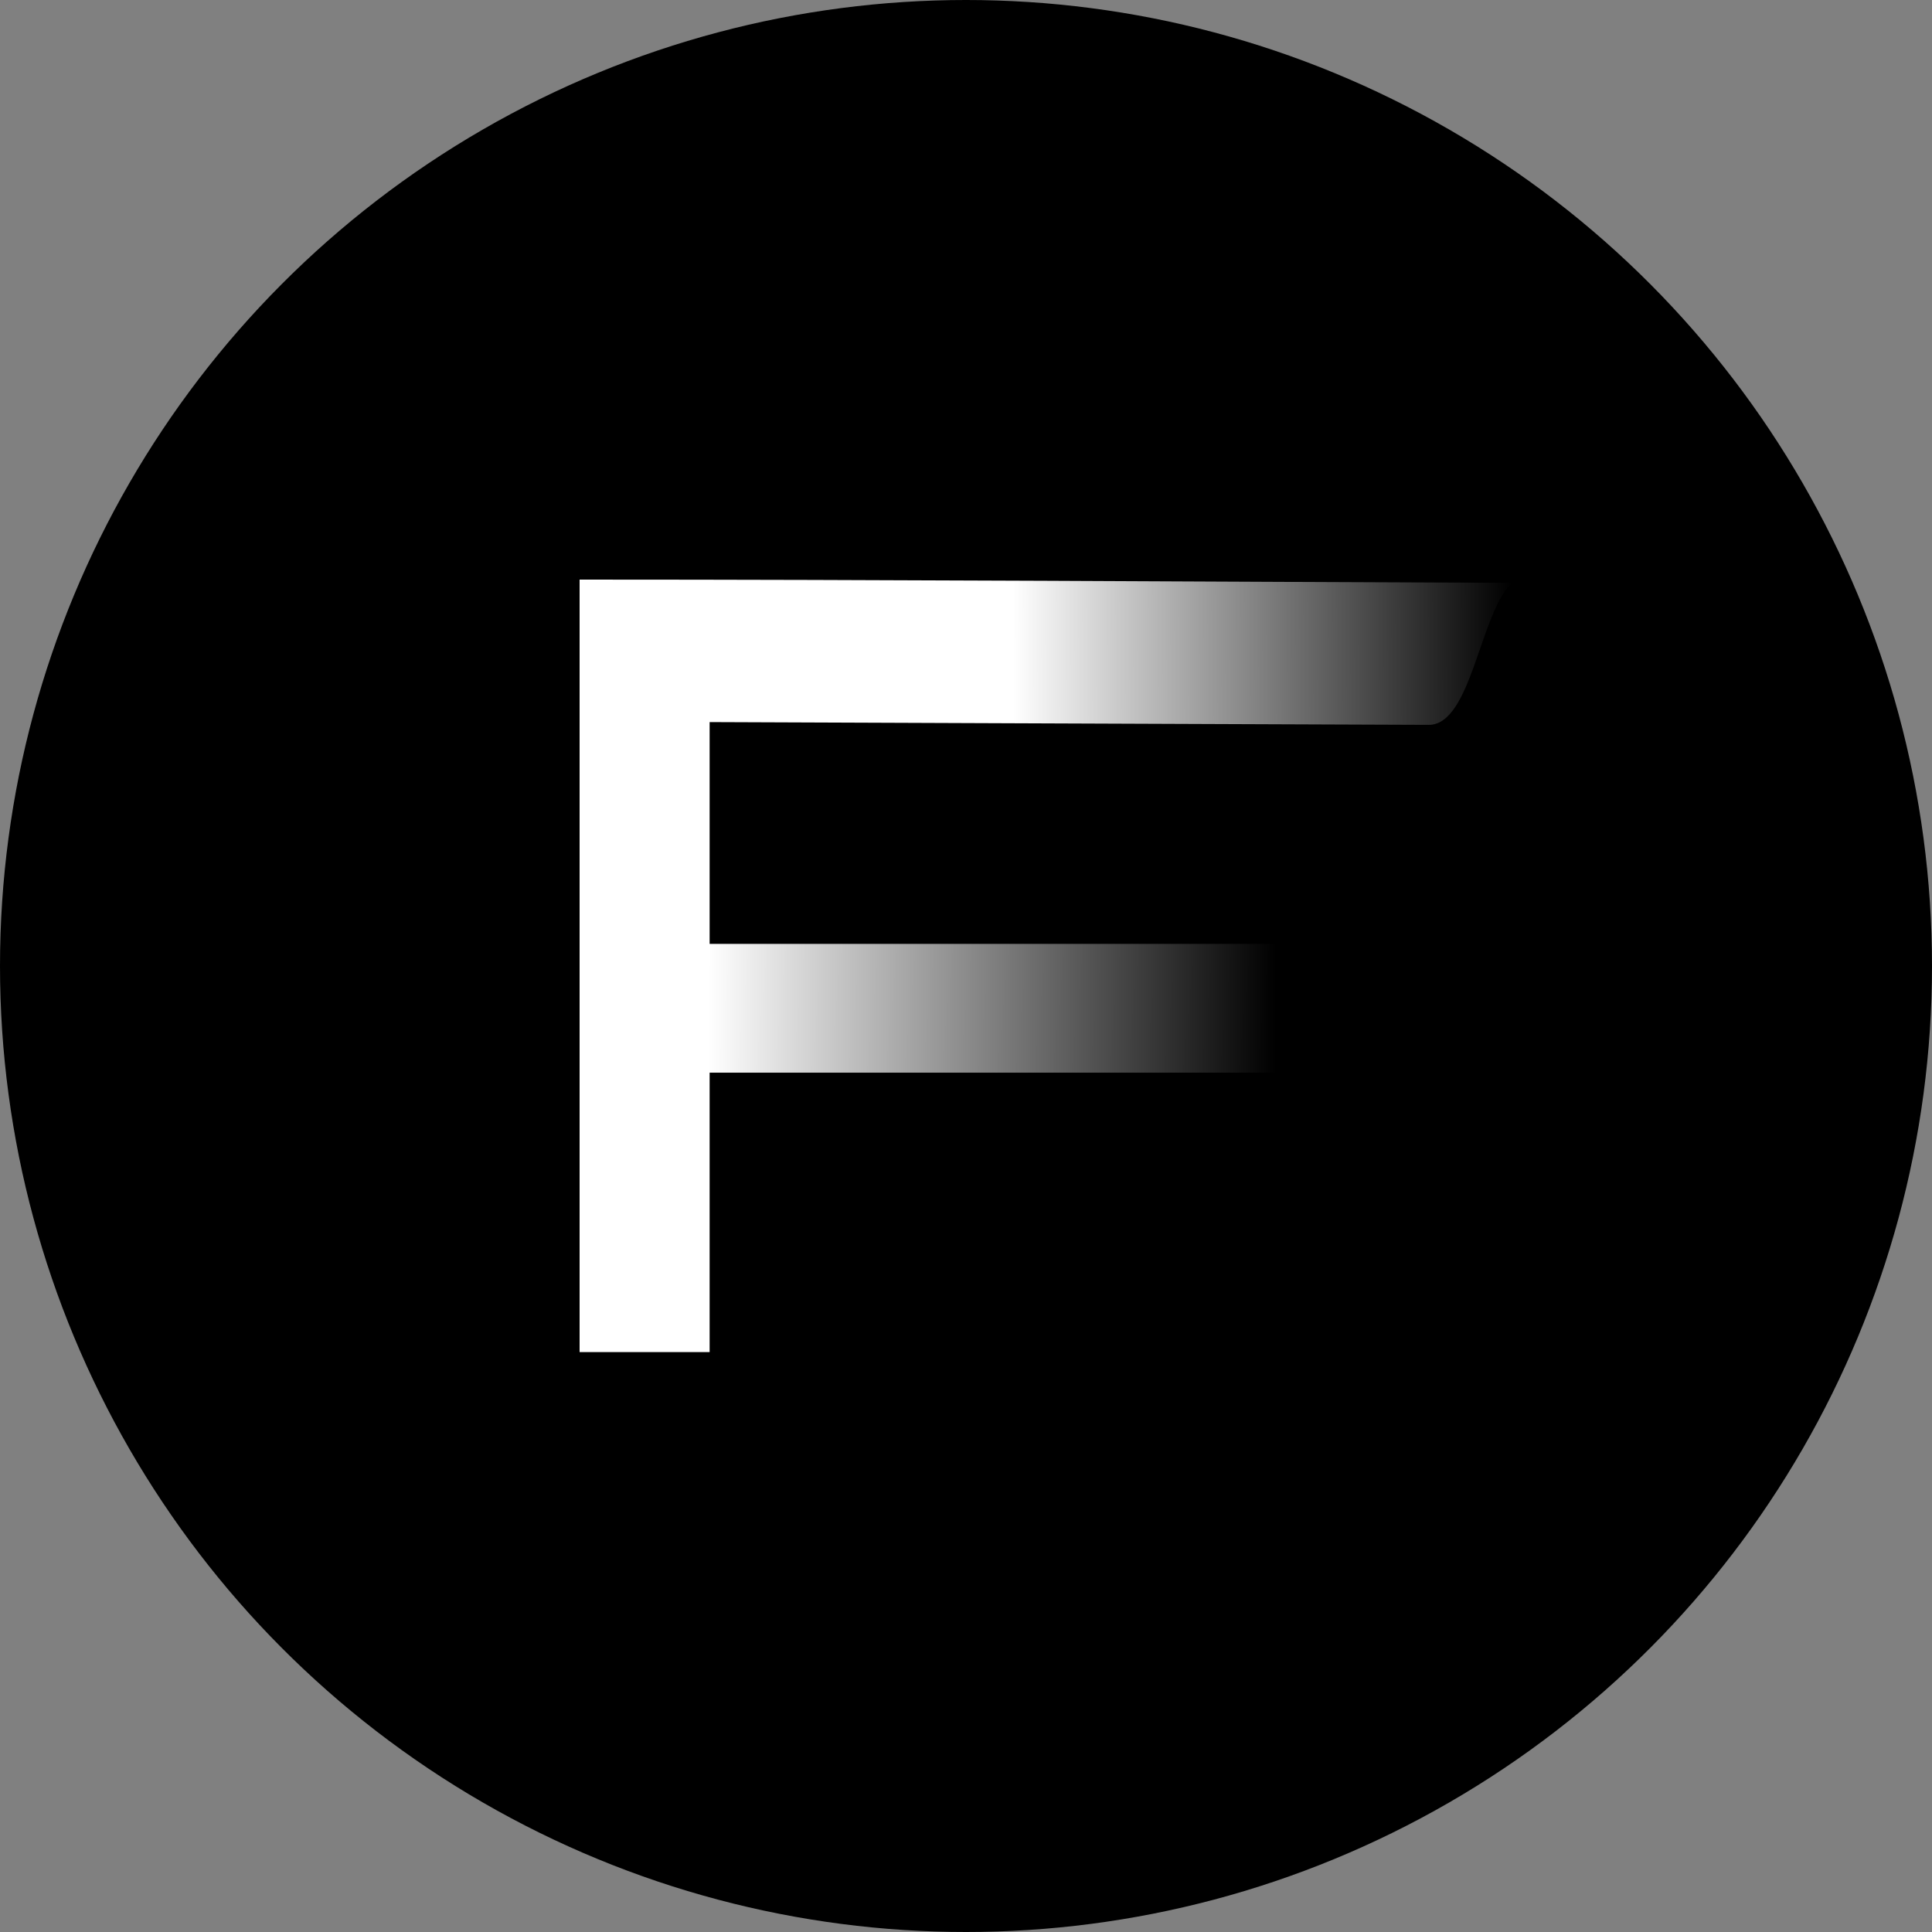 <?xml version="1.0" encoding="UTF-8" standalone="no"?>
<!DOCTYPE svg PUBLIC "-//W3C//DTD SVG 1.1//EN" "http://www.w3.org/Graphics/SVG/1.1/DTD/svg11.dtd">
<svg
   aria-labelledby="fextjs-logo-title"
   class="fext-announcements_logo__dRmJh"
   fill="none"
   height="80"
   role="img"
   style="position:relative"
   viewBox="0 0 80 80"
   width="80"
   version="1.1"
   id="svg71"
   sodipodi:docname="fextjs-circle-logo.svg"
   inkscape:version="1.1.2 (b8e25be833, 2022-02-05)"
   xmlns:inkscape="http://www.inkscape.org/namespaces/inkscape"
   xmlns:sodipodi="http://sodipodi.sourceforge.net/DTD/sodipodi-0.dtd"
   xmlns="http://www.w3.org/2000/svg"
   xmlns:svg="http://www.w3.org/2000/svg"
   xmlns:xlink="http://www.w3.org/1999/xlink">
  <rect x="0" y="0" width="80" height="80" fill="#808080" stroke="none"/>
  <sodipodi:namedview
     id="namedview73"
     pagecolor="#ffffff"
     bordercolor="#666666"
     borderopacity="1.0"
     inkscape:pageshadow="2"
     inkscape:pageopacity="0.0"
     inkscape:pagecheckerboard="0"
     showgrid="false"
     inkscape:zoom="16"
     inkscape:cx="61.03125"
     inkscape:cy="36.34375"
     inkscape:window-width="3840"
     inkscape:window-height="2081"
     inkscape:window-x="-9"
     inkscape:window-y="-9"
     inkscape:window-maximized="1"
     inkscape:current-layer="svg71" />
  <title
     id="nextjs-logo-title">The Fext.js Logo</title>
  <circle
     cx="40"
     cy="40"
     fill="black"
     r="40"
     id="circle43" />
  <path
     d="M 62.618,24.135 C 49.745,24.088 36.873,24 24,24 v 31.987 h 5.384 V 29.9 l 29.776,0.115 c 1.783,0.007 2.126,-4.704 3.459,-5.88 z"
     fill="url(#paint0_linear_1766_6633)"
     id="path45"
     sodipodi:nodetypes="cccccsc"
     style="fill:url(#paint0_linear_1766_6633)" />
  <rect
     fill="url(#paint1_linear_1766_6633)"
     height="32"
     width="5.333"
     x="-44.417"
     y="29.34"
     id="rect47"
     style="fill:url(#paint1_linear_1766_6633)"
     transform="rotate(-90)" />
  <defs
     id="defs69">
    <radialGradient
       cx="0"
       cy="0"
       gradientTransform="translate(40) rotate(90) scale(102.857)"
       gradientUnits="userSpaceOnUse"
       id="paint0_radial_1766_6745"
       r="1">
      <stop
         stop-color="white"
         id="stop49" />
      <stop
         offset="1"
         stop-color="white"
         id="stop51" />
    </radialGradient>
    <linearGradient
       gradientUnits="userSpaceOnUse"
       id="paint1_linear_1766_6745"
       x1="0"
       x2="17.5"
       y1="0"
       y2="32.5">
      <stop
         stop-color="white"
         id="stop54" />
      <stop
         offset="1"
         stop-color="white"
         stop-opacity="0"
         id="stop56" />
    </linearGradient>
    <linearGradient
       gradientUnits="userSpaceOnUse"
       id="paint0_linear_1766_6633"
       x1="41.944"
       x2="62.597"
       y1="26.778"
       y2="26.708">
      <stop
         stop-color="white"
         id="stop59" />
      <stop
         offset="1"
         stop-color="white"
         stop-opacity="0"
         id="stop61" />
    </linearGradient>
    <linearGradient
       gradientUnits="userSpaceOnUse"
       id="paint1_linear_1766_6633"
       x1="53.778"
       x2="53.689"
       y1="24"
       y2="47.5"
       gradientTransform="translate(-95.528,5.34)">
      <stop
         stop-color="white"
         id="stop64" />
      <stop
         offset="1"
         stop-color="white"
         stop-opacity="0"
         id="stop66" />
    </linearGradient>
  </defs>
</svg>
